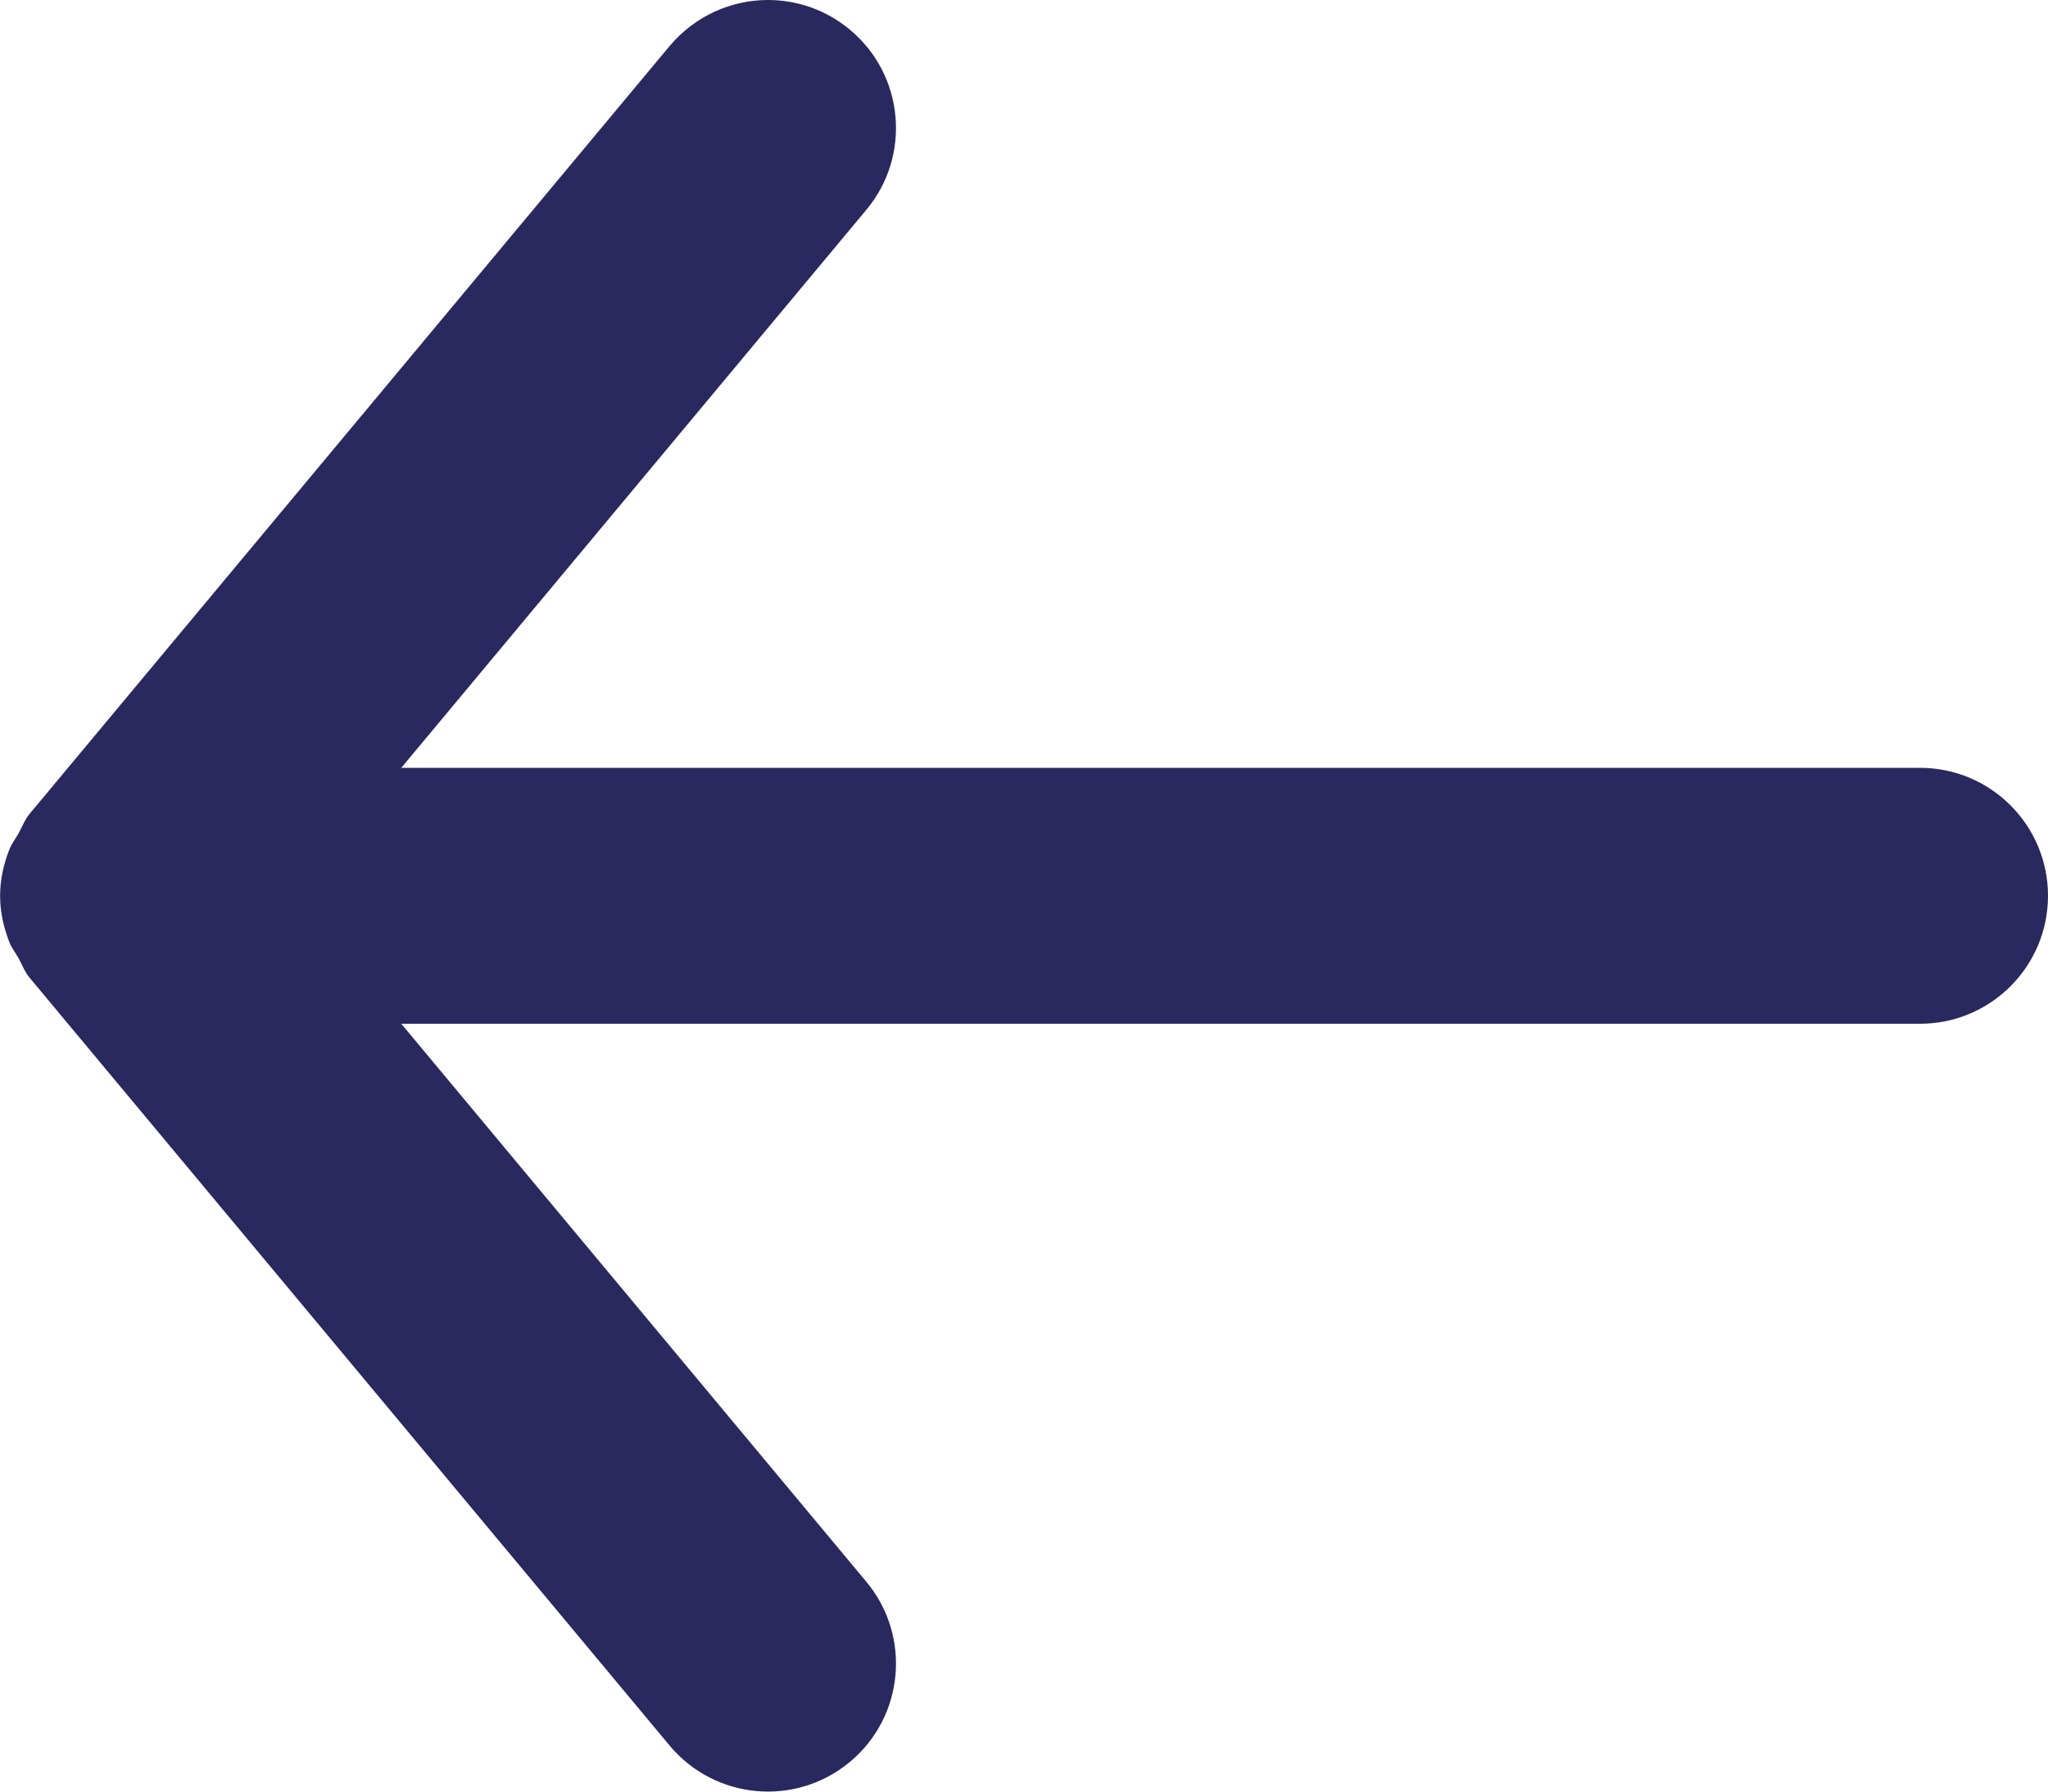 <svg width="16" height="14" viewBox="0 0 16 14" fill="none" xmlns="http://www.w3.org/2000/svg">
<path fill-rule="evenodd" clip-rule="evenodd" d="M15 8H3.135L6.768 12.36C7.122 12.784 7.064 13.415 6.64 13.768C6.215 14.122 5.585 14.064 5.231 13.64L0.231 7.64C0.192 7.593 0.173 7.538 0.144 7.486C0.12 7.444 0.091 7.408 0.073 7.362C0.028 7.247 0.001 7.126 0.001 7.004C0.001 7.003 0 7.001 0 7C0 6.999 0.001 6.997 0.001 6.996C0.001 6.874 0.028 6.753 0.073 6.638C0.091 6.592 0.12 6.556 0.144 6.514C0.173 6.462 0.192 6.407 0.231 6.36L5.231 0.36C5.43 0.123 5.714 0 6 0C6.226 0 6.453 0.076 6.64 0.232C7.064 0.585 7.122 1.216 6.768 1.64L3.135 6H15C15.552 6 16 6.448 16 7C16 7.552 15.552 8 15 8Z" fill="#29295F"/>
</svg>
